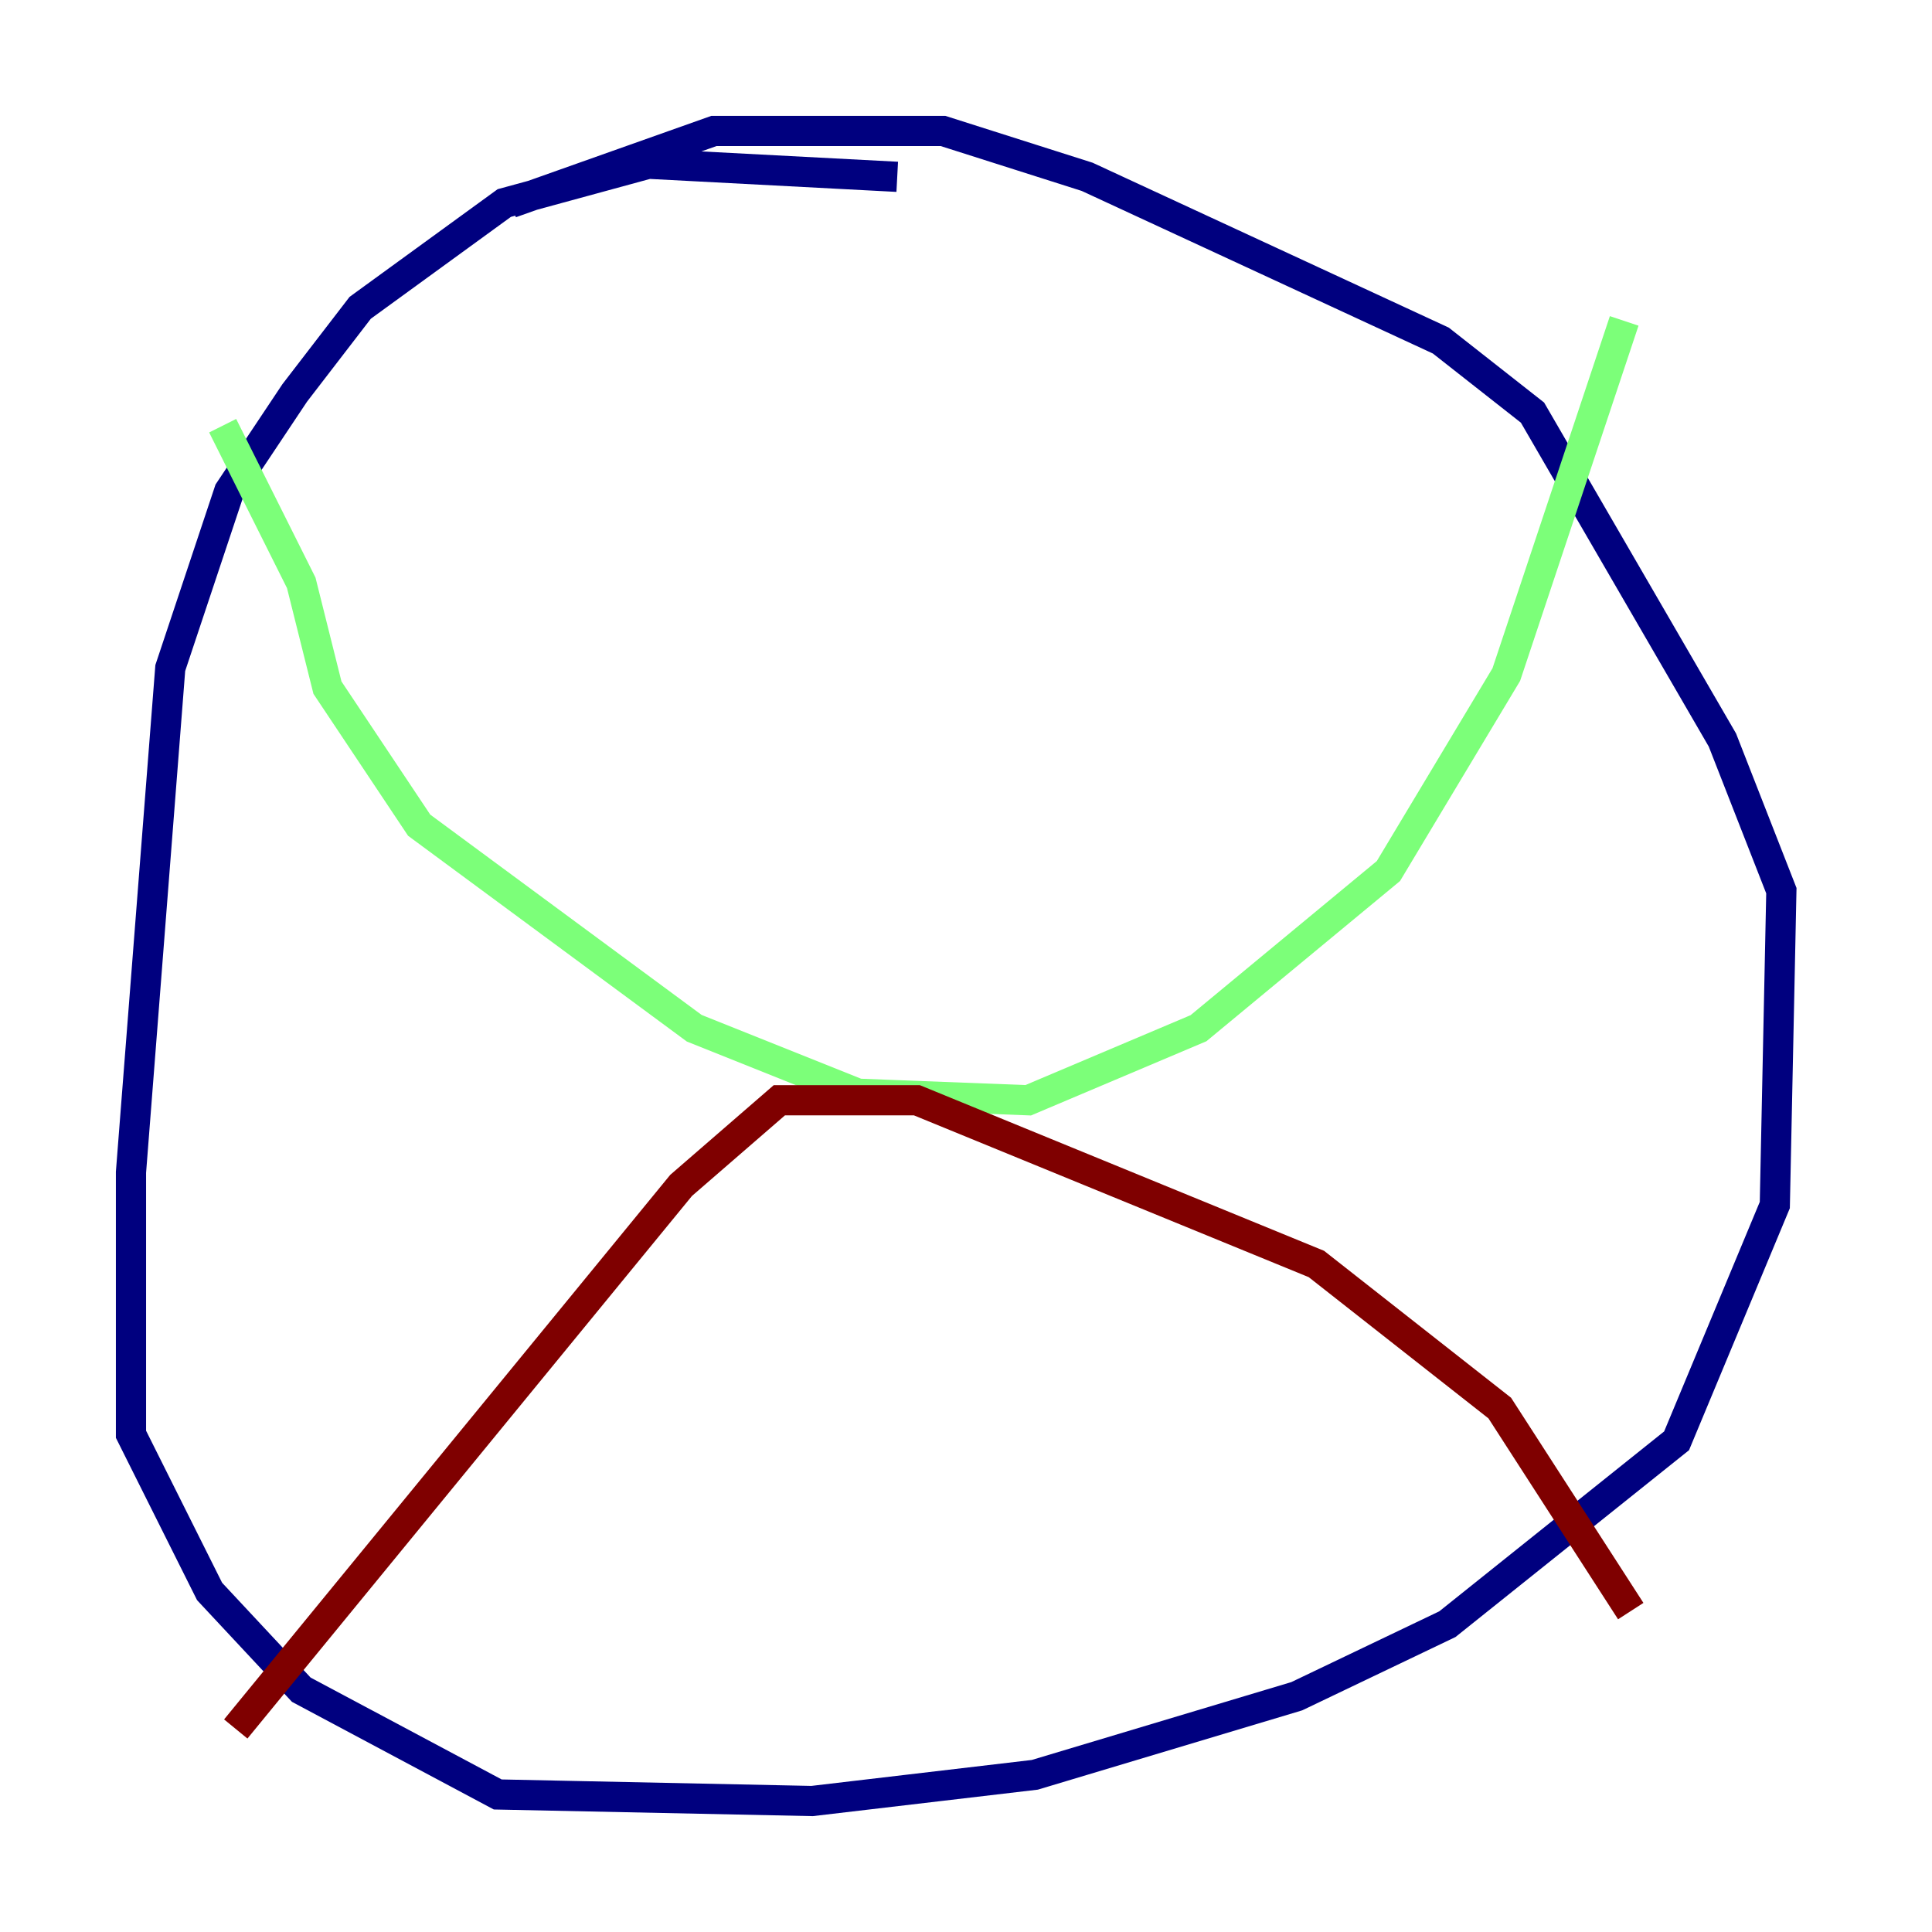 <?xml version="1.0" encoding="utf-8" ?>
<svg baseProfile="tiny" height="128" version="1.2" viewBox="0,0,128,128" width="128" xmlns="http://www.w3.org/2000/svg" xmlns:ev="http://www.w3.org/2001/xml-events" xmlns:xlink="http://www.w3.org/1999/xlink"><defs /><polyline fill="none" points="59.444,11.715 42.956,10.848 33.41,13.451 23.864,20.393 19.525,26.034 15.186,32.542 11.281,44.258 8.678,77.668 8.678,95.024 13.885,105.437 19.959,111.946 32.976,118.888 53.803,119.322 68.556,117.586 85.912,112.38 95.891,107.607 111.078,95.458 117.586,79.837 118.02,59.01 114.115,49.031 101.532,27.336 95.458,22.563 72.027,11.715 62.481,8.678 47.295,8.678 33.844,13.451" stroke="#00007f" stroke-width="2" /><polyline fill="none" points="14.752,28.203 19.959,38.617 21.695,45.559 27.77,54.671 45.993,68.122 56.841,72.461 68.122,72.895 79.403,68.122 91.986,57.709 99.797,44.691 107.607,21.261" stroke="#7cff79" stroke-width="2" /><polyline fill="none" points="15.62,114.549 45.125,78.536 51.634,72.895 60.746,72.895 87.214,83.742 99.363,93.288 108.041,106.739" stroke="#7f0000" stroke-width="2" /></svg>